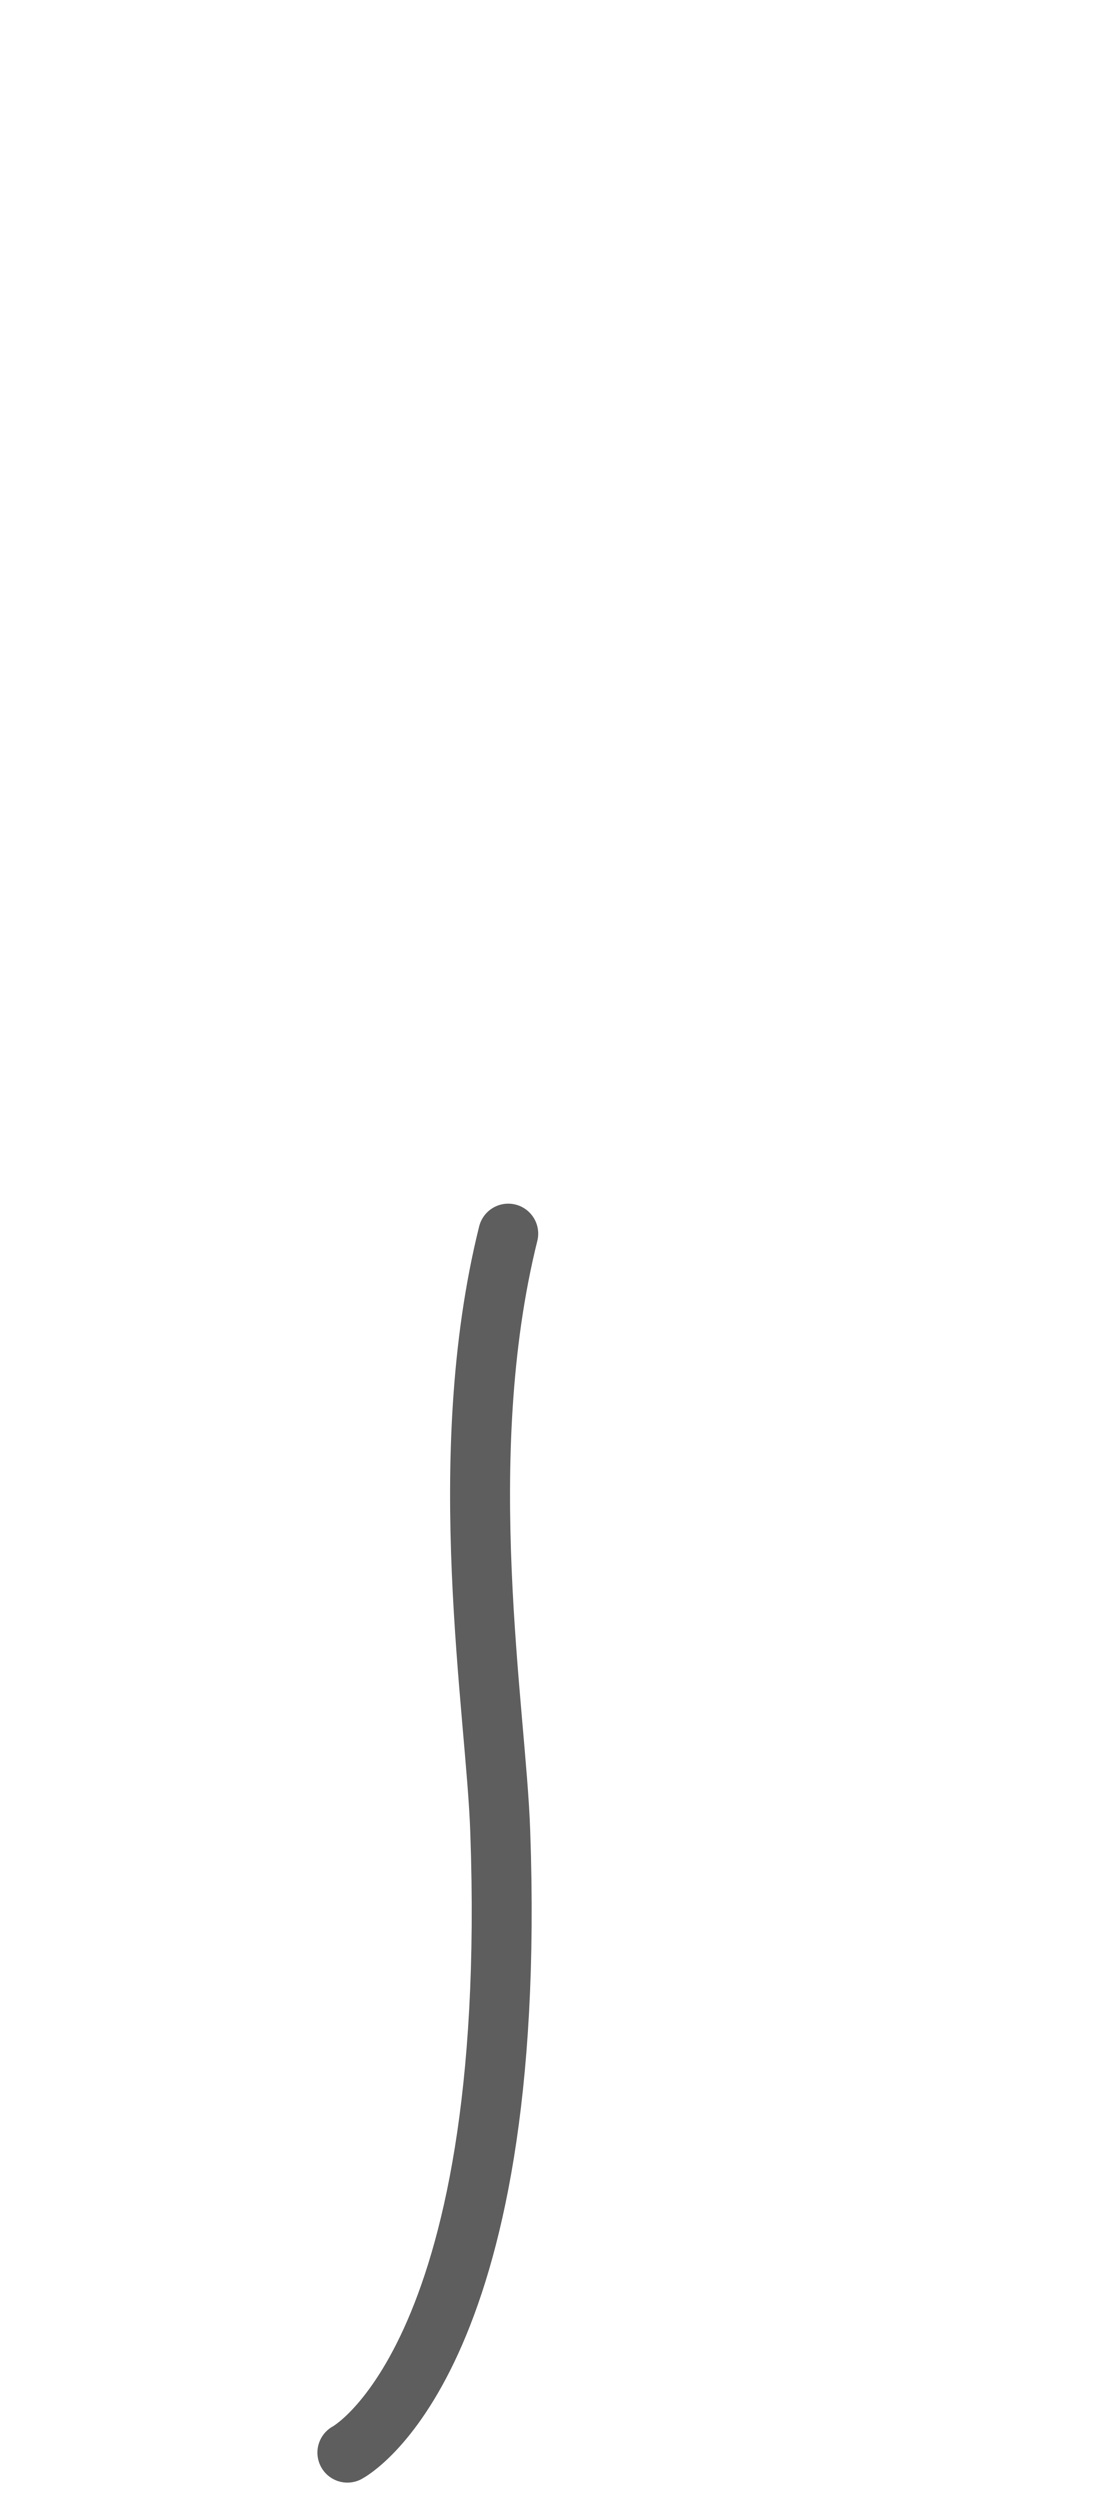 <svg width="11" height="25" viewBox="0 0 11 25" fill="none" xmlns="http://www.w3.org/2000/svg">
<path d="M5.087 12.337C4.527 14.587 4.967 17.107 5.007 18.317C5.197 23.627 3.477 24.527 3.477 24.527" stroke="#5E5E5E" stroke-width="0.6" stroke-linecap="round" stroke-linejoin="round"/>
</svg>
